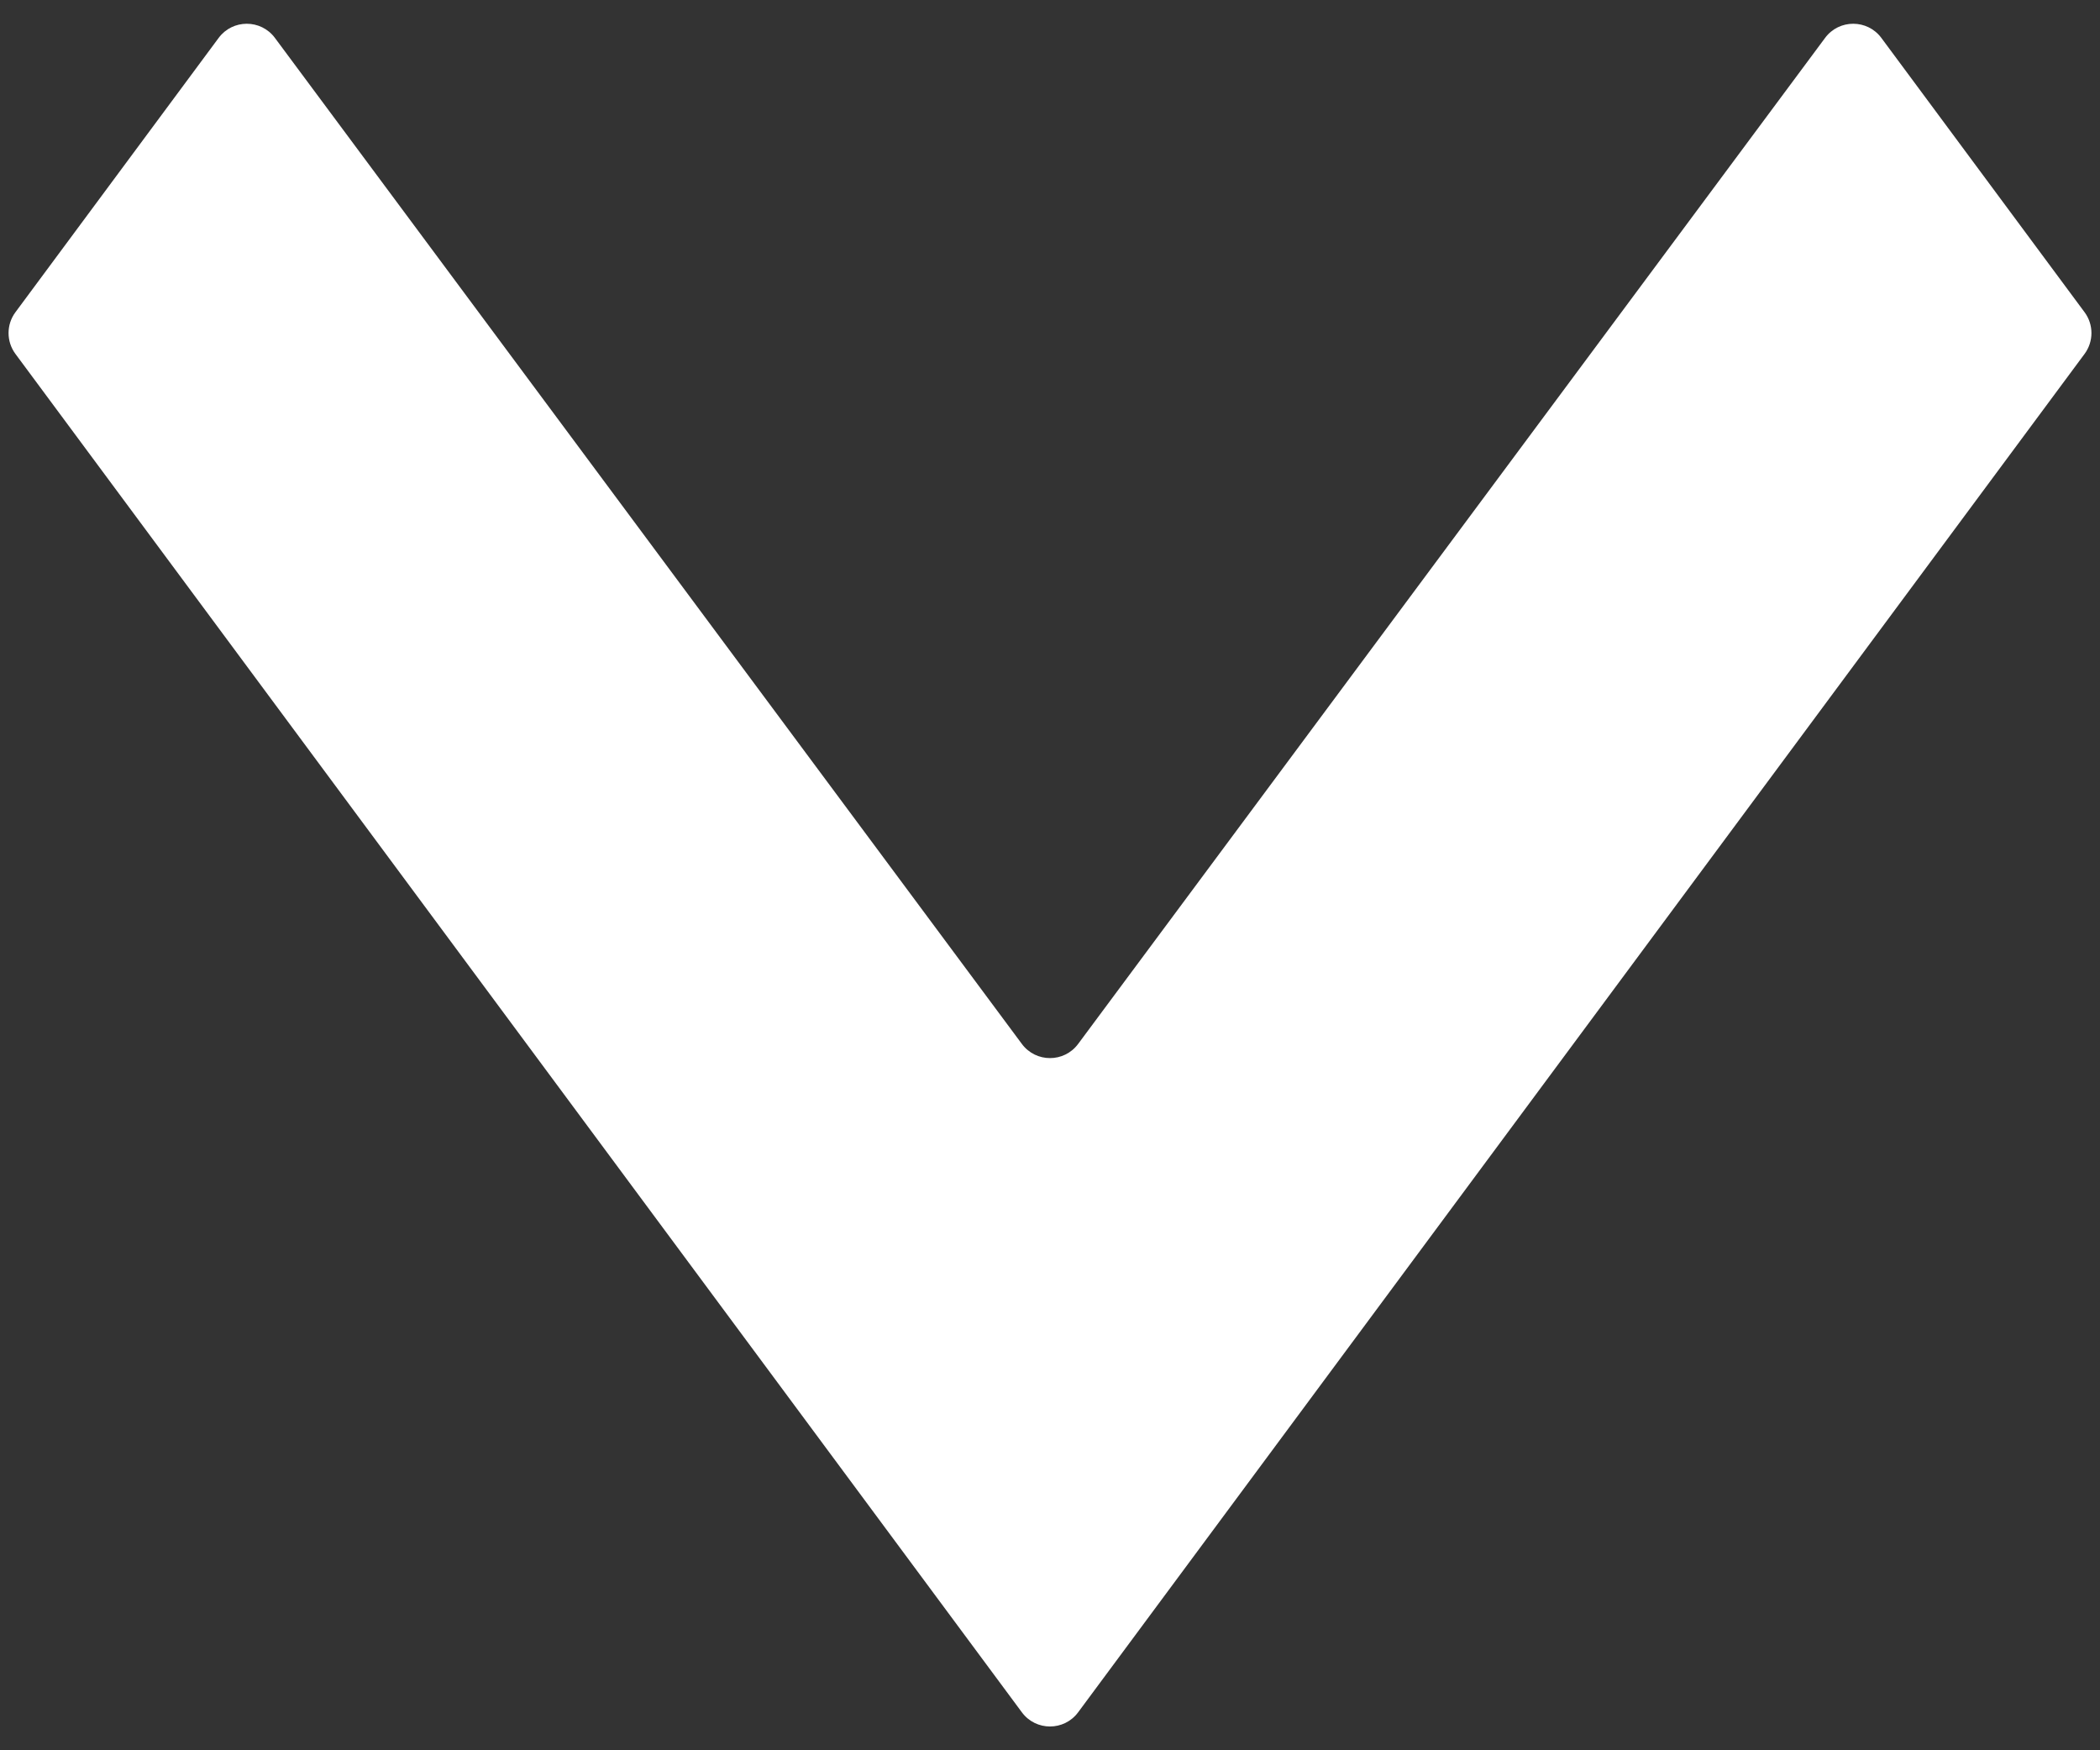 <svg width="60" height="50" viewBox="0 0 60 50" fill="none" xmlns="http://www.w3.org/2000/svg">
<rect x="0" y="0" width="60" height="50" fill="#333333" stroke="none"/>
<path d="M6.247 1.083C6.647 0.544 7.454 0.544 7.854 1.082L29.197 29.823C29.597 30.361 30.403 30.361 30.803 29.823L52.146 1.082C52.546 0.544 53.353 0.544 53.753 1.083L59.559 8.919C59.821 9.272 59.821 9.756 59.559 10.11L30.803 48.916C30.404 49.455 29.596 49.455 29.197 48.916L0.441 10.11C0.179 9.756 0.179 9.272 0.441 8.919L6.247 1.083Z" fill="white"/>
</svg>
